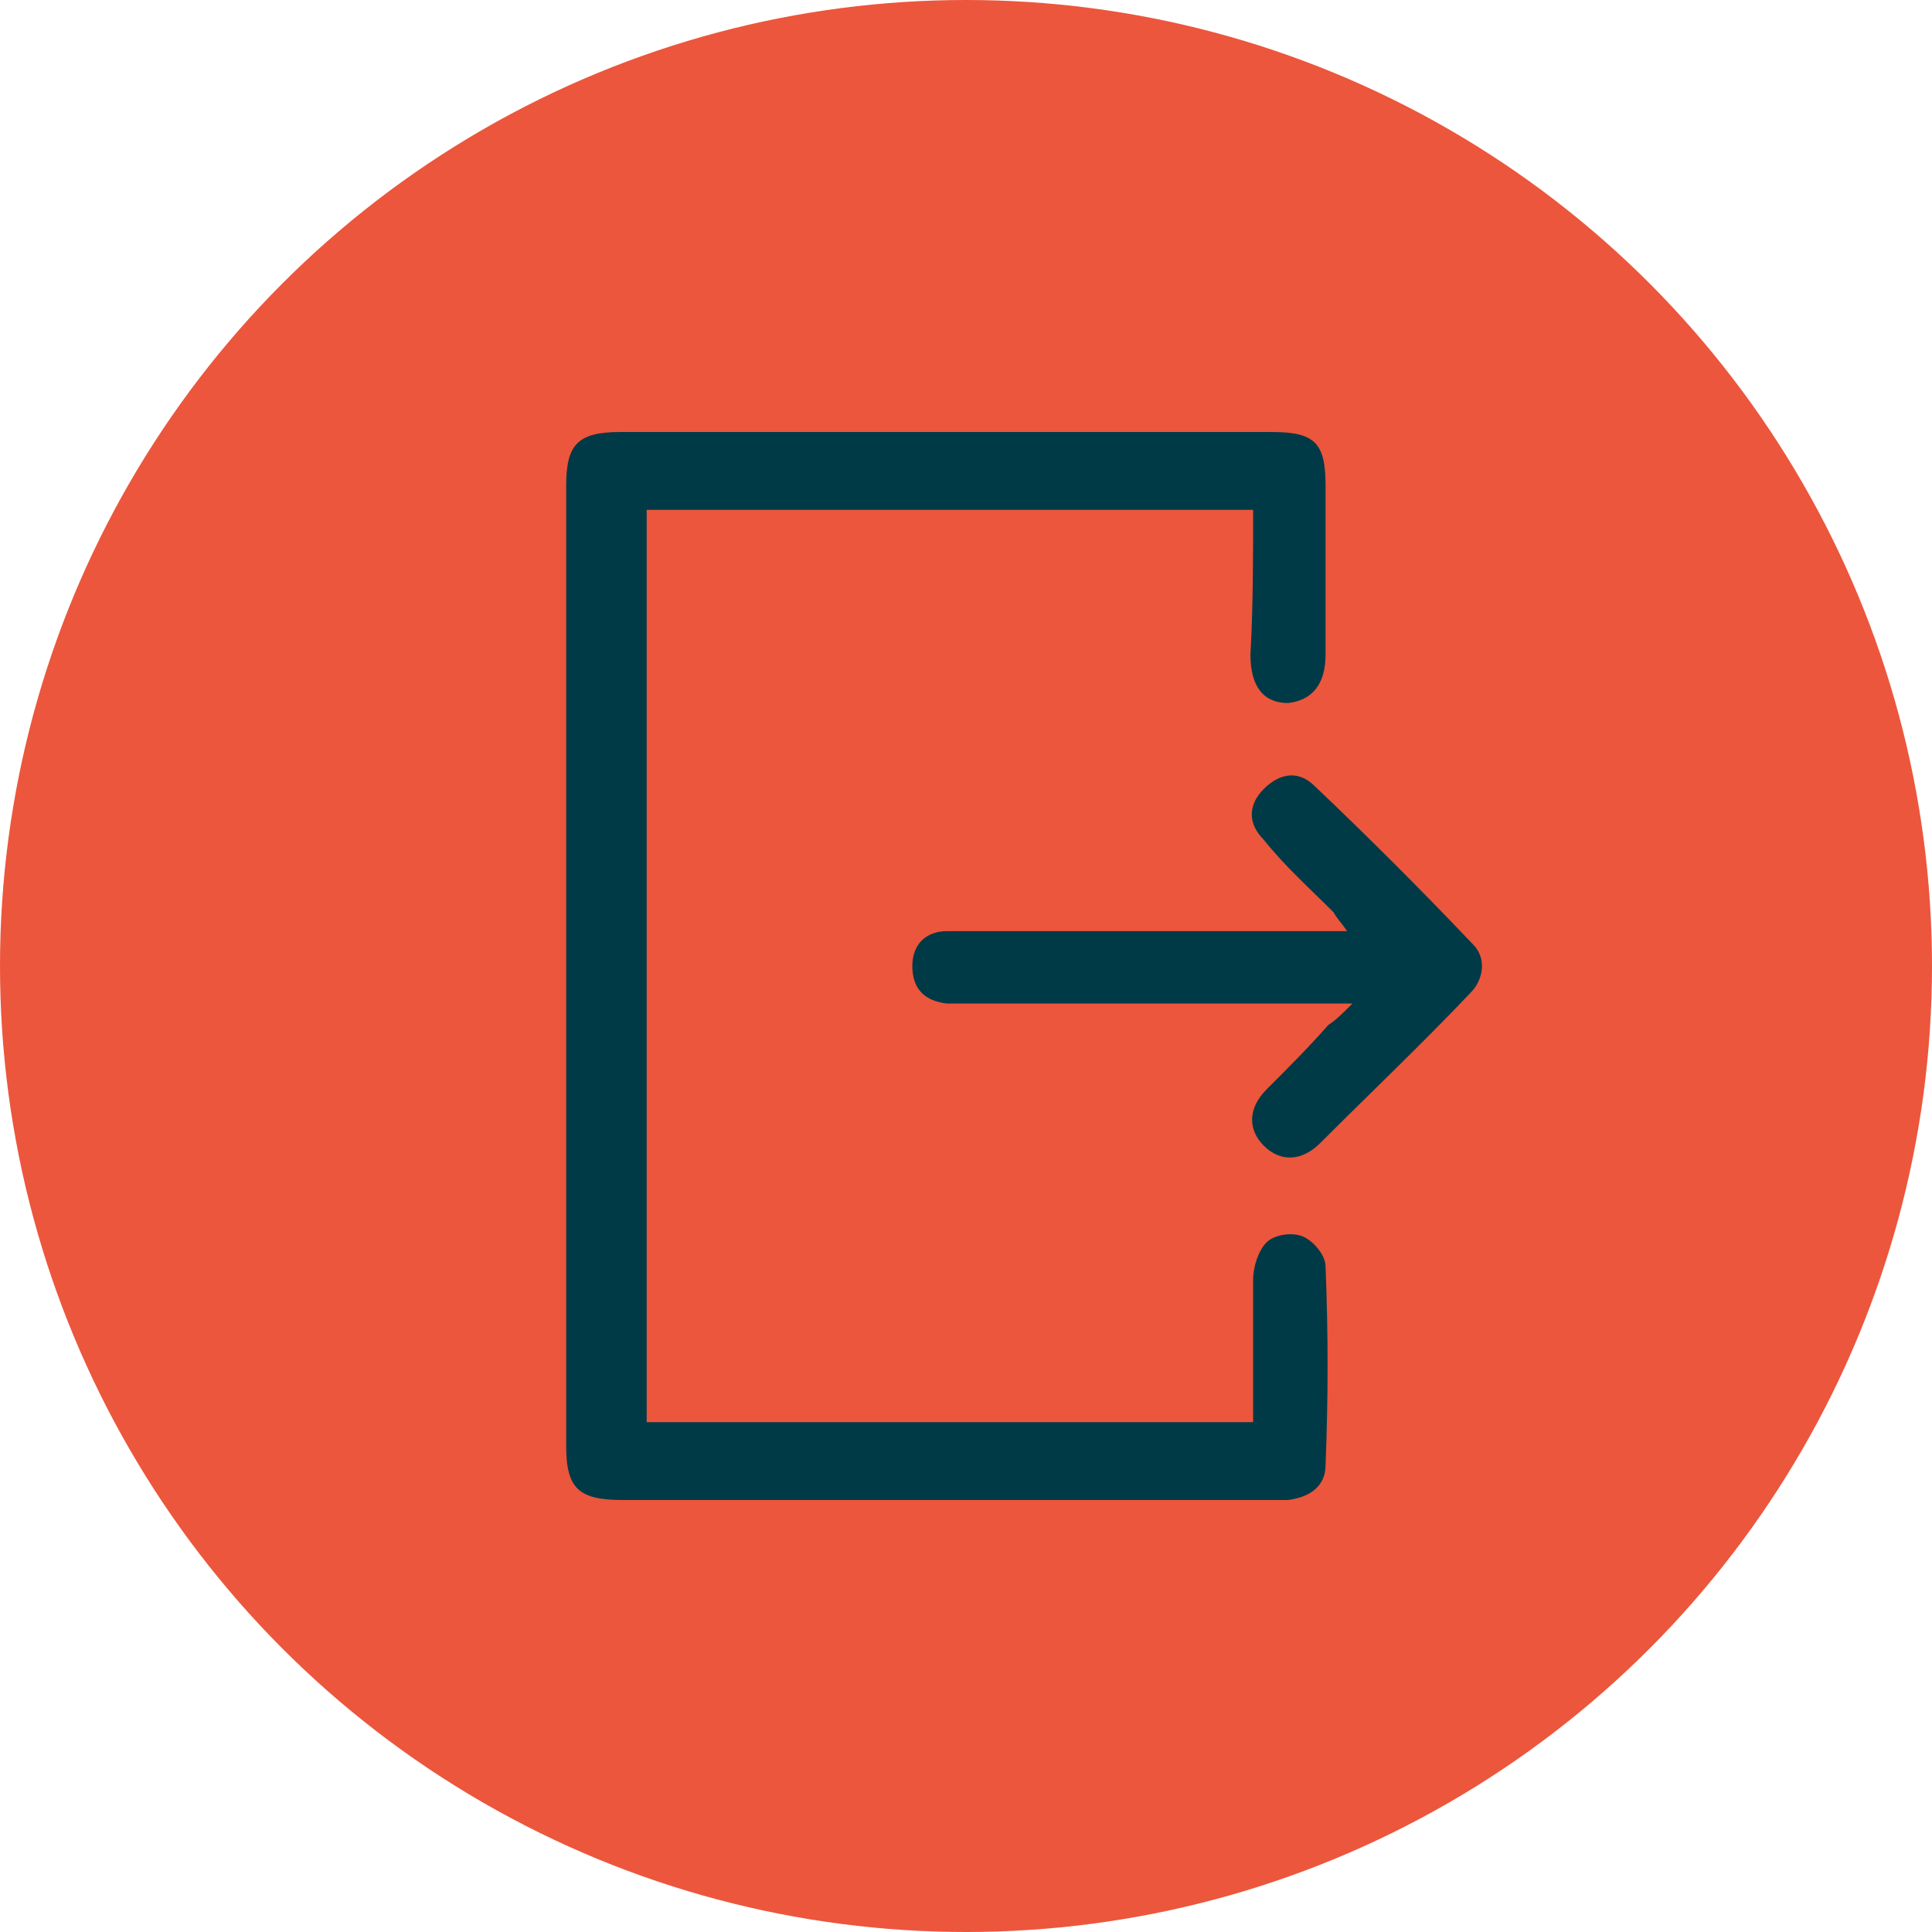 <?xml version="1.0" encoding="utf-8"?>
<!-- Generator: Adobe Illustrator 22.0.1, SVG Export Plug-In . SVG Version: 6.00 Build 0)  -->
<svg version="1.1" id="Layer_1" xmlns="http://www.w3.org/2000/svg" xmlns:xlink="http://www.w3.org/1999/xlink" x="0px" y="0px"
	 viewBox="0 0 72 72" style="enable-background:new 0 0 72 72;" xml:space="preserve">
<style type="text/css">
	.st0{fill:#EC563C;}
	.st1{fill:#013A47;}
</style>
<g>
	<circle class="st0" cx="36" cy="36" r="36"/>
	<g>
		<g>
			<path class="st1" d="M46.7,19c-7.6,0-15,0-22.6,0c0,11.3,0,22.6,0,34c7.5,0,15,0,22.6,0c0-1.8,0-3.5,0-5.3c0-0.5,0.2-1.1,0.5-1.4
				c0.3-0.3,1-0.4,1.4-0.2c0.4,0.2,0.8,0.7,0.8,1.1c0.1,2.5,0.1,4.9,0,7.4c0,0.8-0.6,1.2-1.4,1.3c-0.7,0-1.3,0-2,0
				c-7.6,0-15.2,0-22.8,0c-1.6,0-2.1-0.4-2.1-2c0-11.9,0-23.9,0-35.8c0-1.5,0.4-2,2-2c8.1,0,16.2,0,24.3,0c1.6,0,2,0.4,2,2
				c0,2.1,0,4.2,0,6.3c0,1.1-0.5,1.7-1.4,1.8c-0.9,0-1.4-0.6-1.4-1.8C46.7,22.6,46.7,20.8,46.7,19z"/>
			<path class="st1" d="M50.4,37.4c-0.6,0-0.9,0-1.2,0c-4.4,0-8.7,0-13.1,0c-0.3,0-0.5,0-0.8,0C34.4,37.3,34,36.8,34,36
				c0-0.8,0.5-1.3,1.3-1.3c1.5,0,3,0,4.5,0c3.4,0,6.8,0,10.4,0c-0.2-0.3-0.4-0.5-0.5-0.7c-0.9-0.9-1.8-1.7-2.6-2.7
				c-0.6-0.6-0.6-1.3,0-1.9c0.6-0.6,1.3-0.7,1.9-0.1c2,1.9,4,3.9,5.9,5.9c0.5,0.5,0.4,1.3-0.1,1.8c-1.8,1.9-3.7,3.7-5.6,5.6
				c-0.7,0.7-1.5,0.7-2.1,0.1c-0.6-0.6-0.6-1.4,0.1-2.1c0.8-0.8,1.6-1.6,2.3-2.4C49.8,38,50,37.8,50.4,37.4z"/>
		</g>
	</g>
</g>
</svg>

